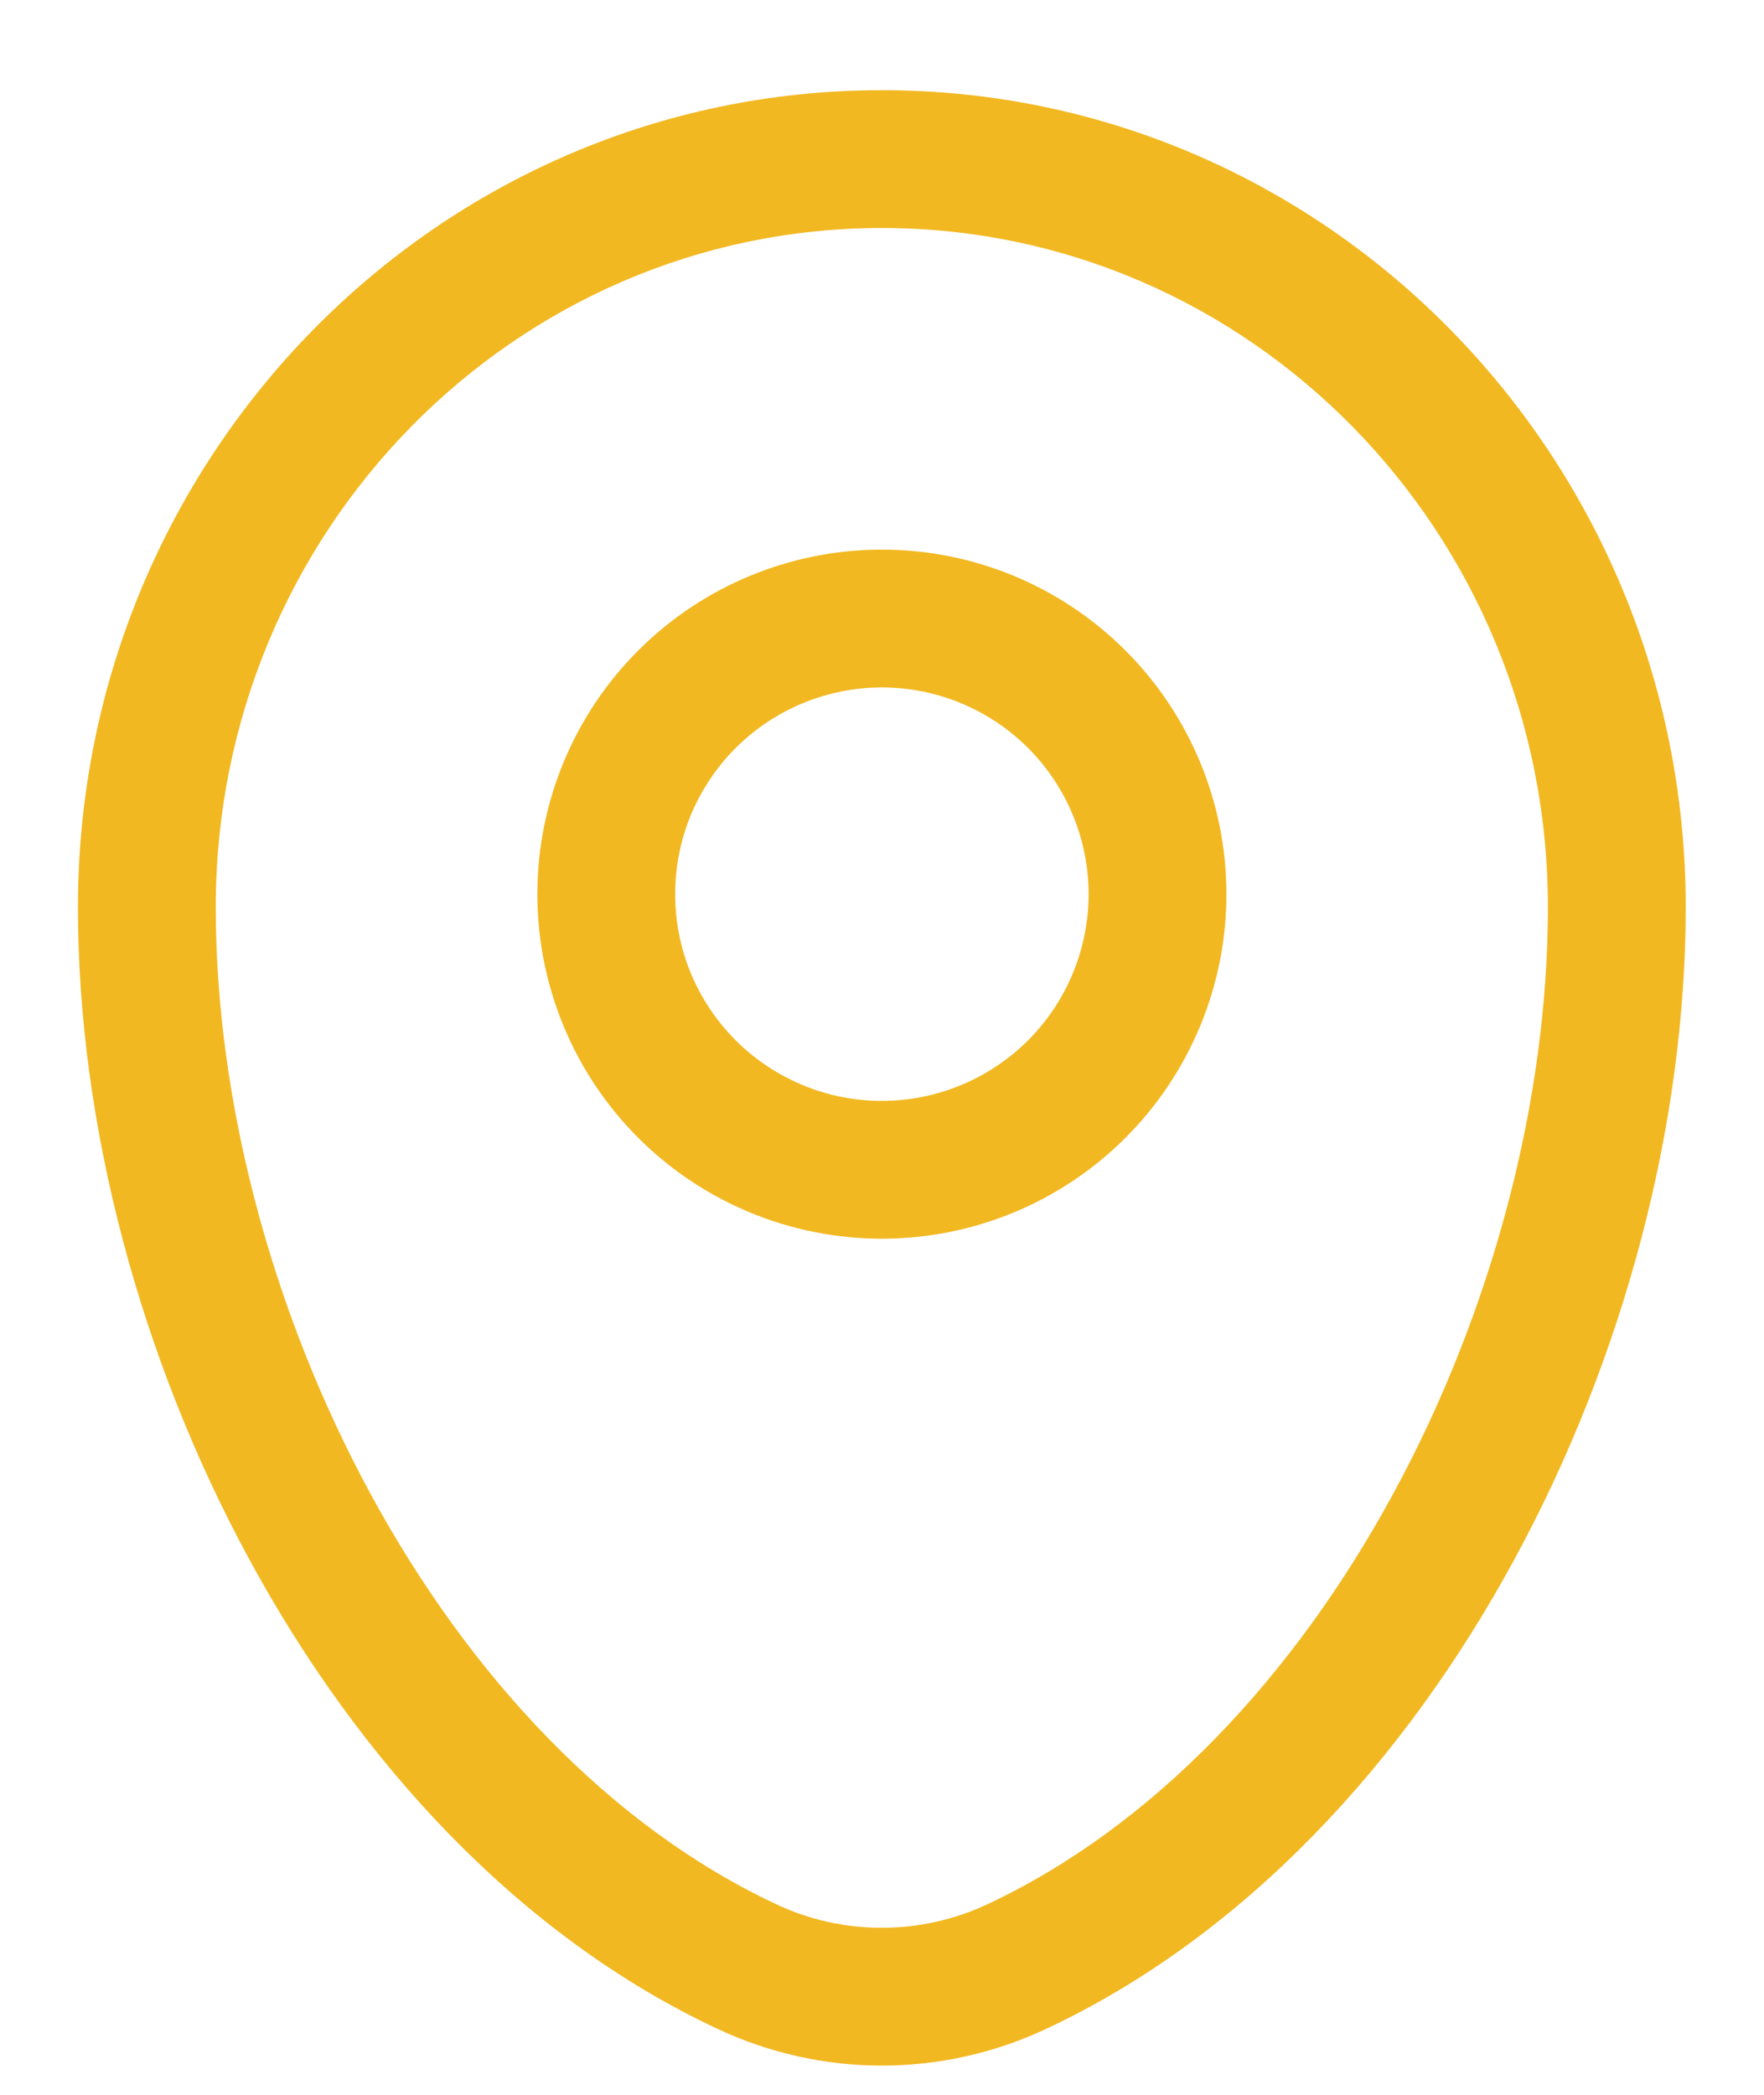 <svg width="16" height="19" viewBox="0 0 16 19" fill="none" xmlns="http://www.w3.org/2000/svg">
<path fill-rule="evenodd" clip-rule="evenodd" d="M0.707 8.229C0.707 4.147 3.961 0.818 7.999 0.818C12.036 0.818 15.29 4.147 15.29 8.229C15.29 10.2 14.729 12.317 13.735 14.145C12.744 15.971 11.295 17.558 9.482 18.405C9.018 18.622 8.511 18.735 7.999 18.735C7.486 18.735 6.98 18.622 6.515 18.405C4.702 17.558 3.254 15.972 2.262 14.145C1.269 12.317 0.707 10.2 0.707 8.229ZM7.999 2.068C4.672 2.068 1.957 4.816 1.957 8.229C1.957 9.977 2.46 11.889 3.36 13.548C4.262 15.209 5.537 16.568 7.044 17.273C7.342 17.413 7.668 17.485 7.998 17.485C8.328 17.485 8.654 17.413 8.953 17.273C10.46 16.568 11.735 15.209 12.637 13.548C13.538 11.89 14.04 9.977 14.04 8.229C14.04 4.816 11.325 2.068 7.999 2.068ZM7.999 6.235C7.752 6.235 7.509 6.284 7.281 6.378C7.054 6.472 6.847 6.61 6.673 6.784C6.499 6.958 6.361 7.165 6.266 7.392C6.172 7.62 6.124 7.864 6.124 8.11C6.124 8.356 6.172 8.6 6.266 8.828C6.361 9.055 6.499 9.262 6.673 9.436C6.847 9.61 7.054 9.748 7.281 9.842C7.509 9.937 7.752 9.985 7.999 9.985C8.496 9.985 8.973 9.787 9.325 9.436C9.676 9.084 9.874 8.607 9.874 8.11C9.874 7.613 9.676 7.136 9.325 6.784C8.973 6.433 8.496 6.235 7.999 6.235ZM4.874 8.11C4.874 7.281 5.203 6.486 5.789 5.9C6.375 5.314 7.17 4.985 7.999 4.985C8.828 4.985 9.622 5.314 10.208 5.9C10.794 6.486 11.124 7.281 11.124 8.11C11.124 8.939 10.794 9.734 10.208 10.32C9.622 10.906 8.828 11.235 7.999 11.235C7.17 11.235 6.375 10.906 5.789 10.32C5.203 9.734 4.874 8.939 4.874 8.11Z" fill="#F2B821"/>
</svg>
